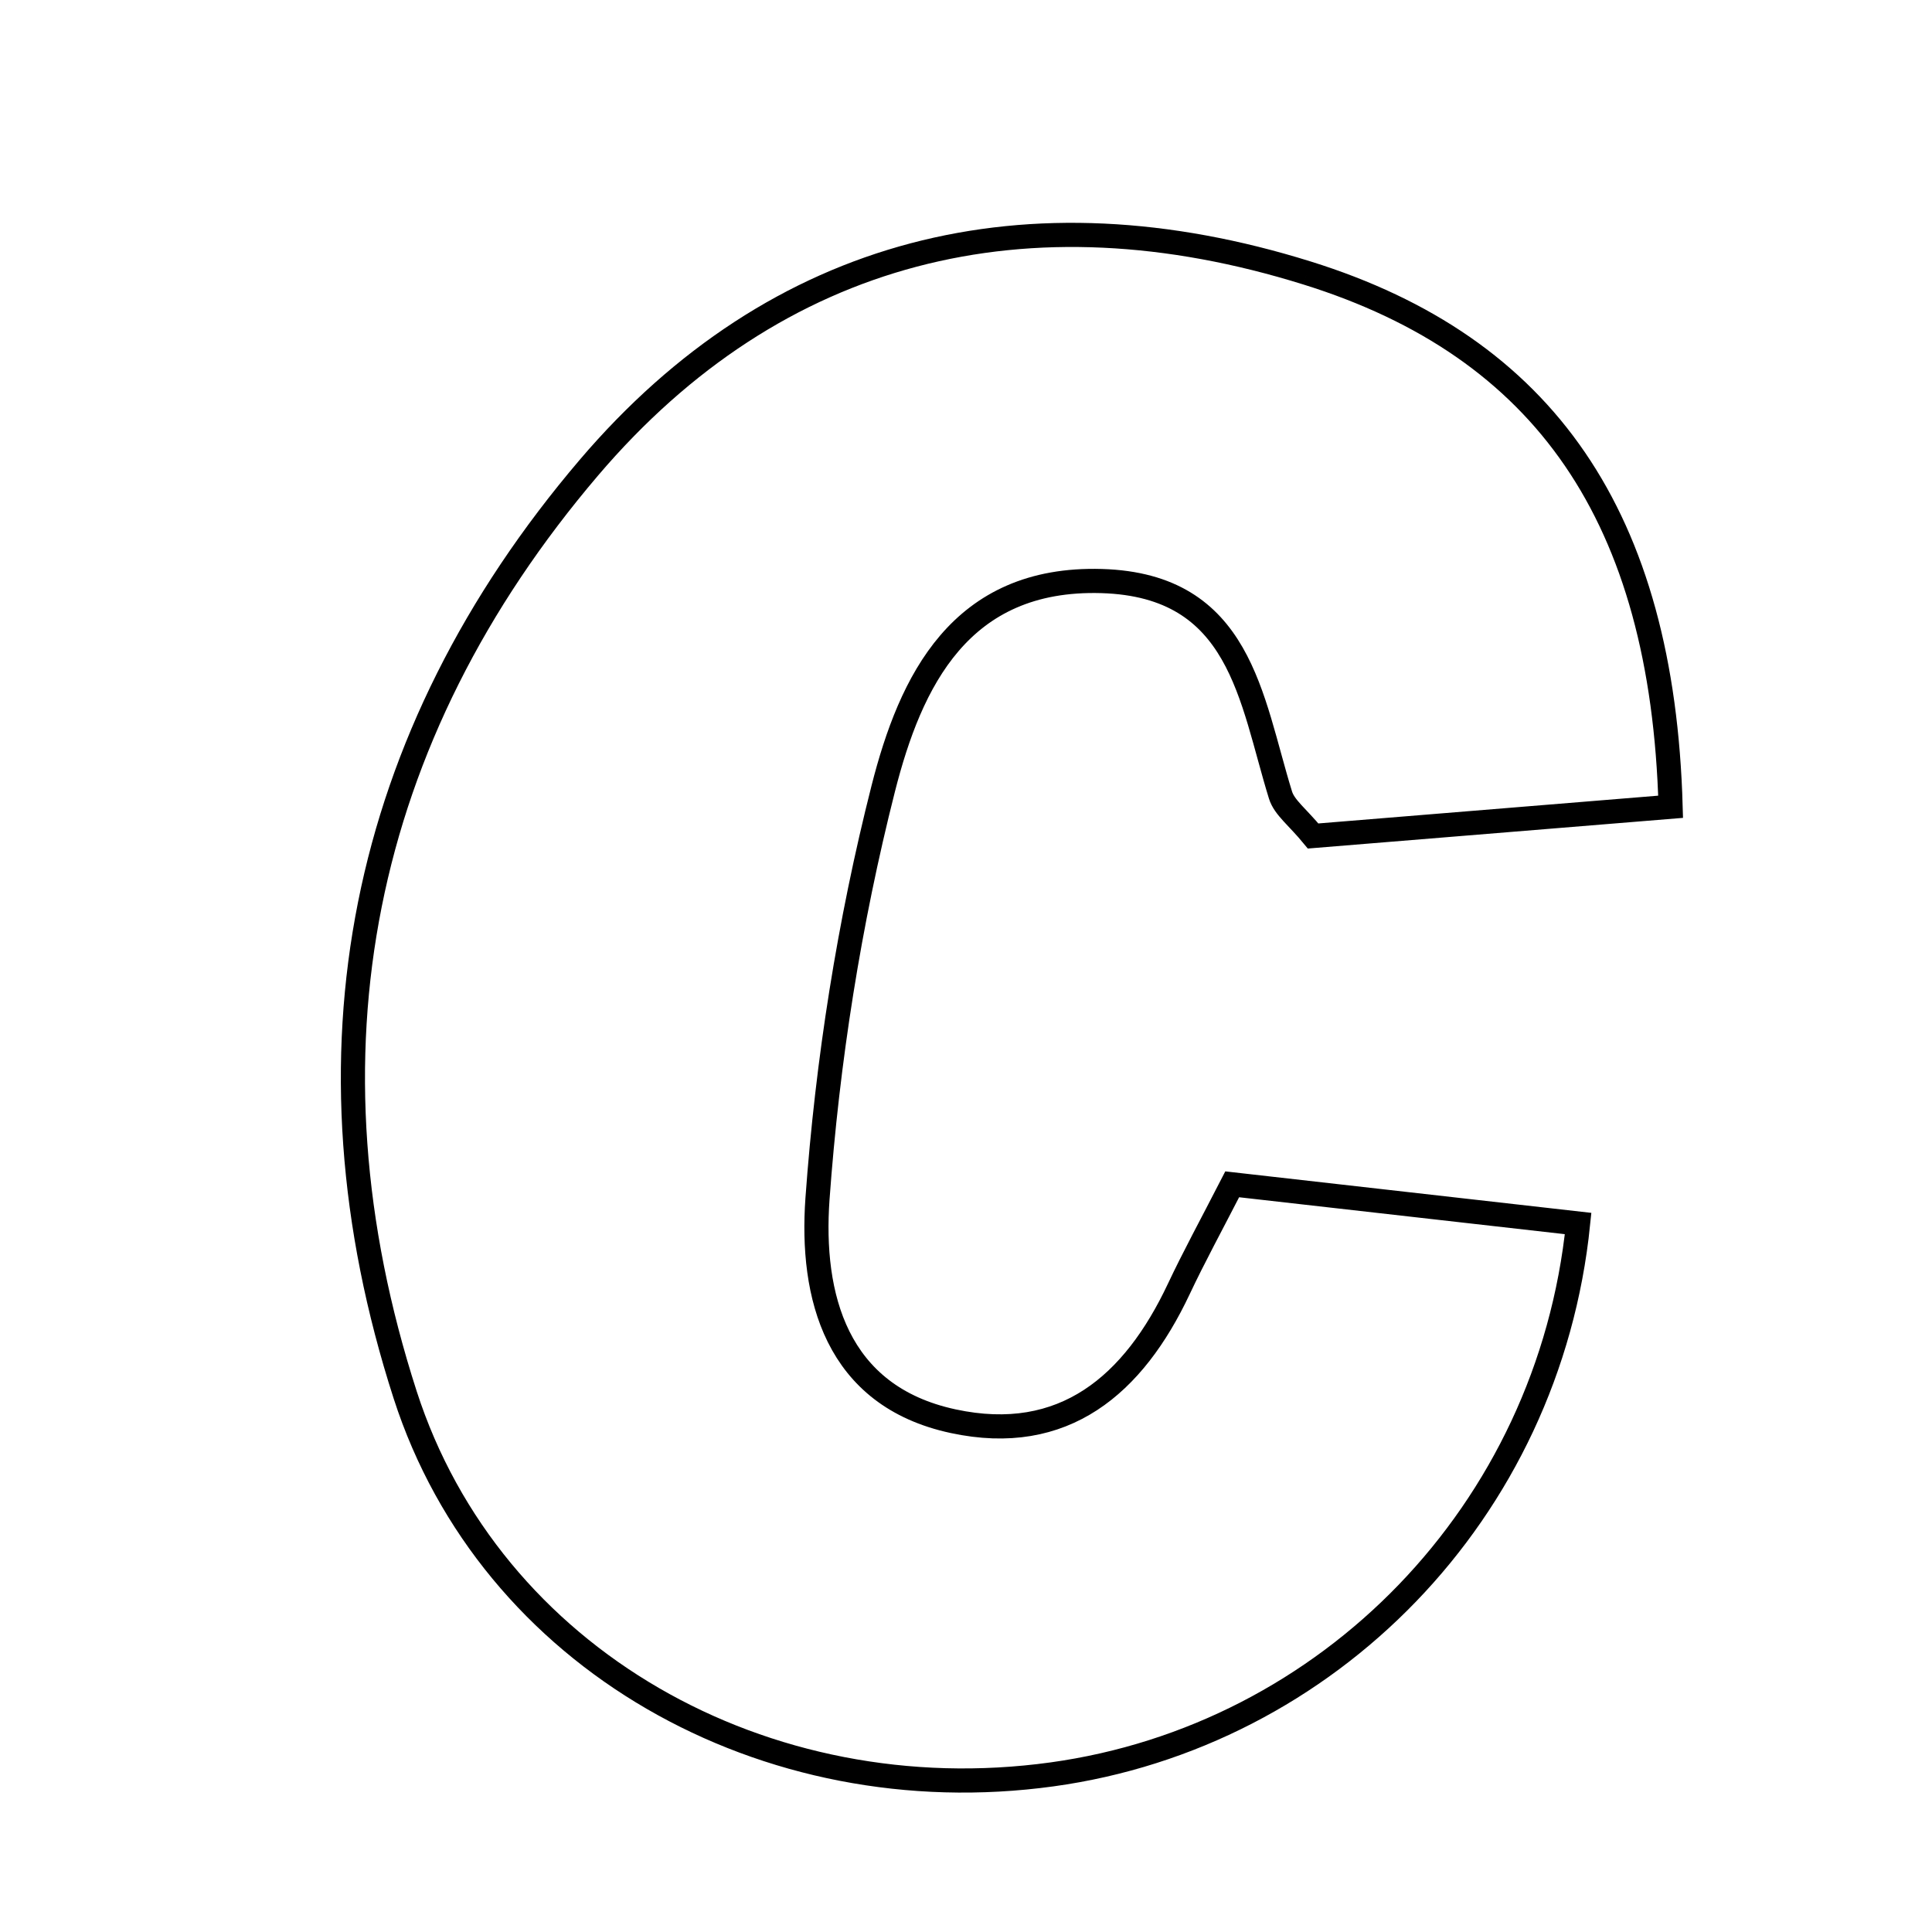 <svg xmlns="http://www.w3.org/2000/svg" viewBox="0.0 0.0 24.0 24.0" height="200px" width="200px"><path fill="none" stroke="black" stroke-width=".3" stroke-opacity="1.0"  filling="0" d="M16.236 3.391 C19.191 4.312 20.652 6.427 20.753 10.022 C19.106 10.157 17.674 10.274 16.312 10.385 C16.12 10.151 15.955 10.032 15.907 9.877 C15.535 8.677 15.418 7.27 13.685 7.218 C11.926 7.166 11.31 8.466 10.972 9.796 C10.55 11.459 10.278 13.182 10.155 14.893 C10.07 16.091 10.379 17.342 11.842 17.655 C13.217 17.95 14.082 17.203 14.643 16.013 C14.831 15.614 15.043 15.226 15.307 14.712 C16.785 14.88 18.197 15.04 19.604 15.199 C19.238 18.79 16.494 21.569 13.069 22.042 C9.501 22.534 6.091 20.606 5.033 17.327 C3.669 13.099 4.467 9.154 7.315 5.81 C9.649 3.07 12.769 2.309 16.236 3.391"></path></svg>